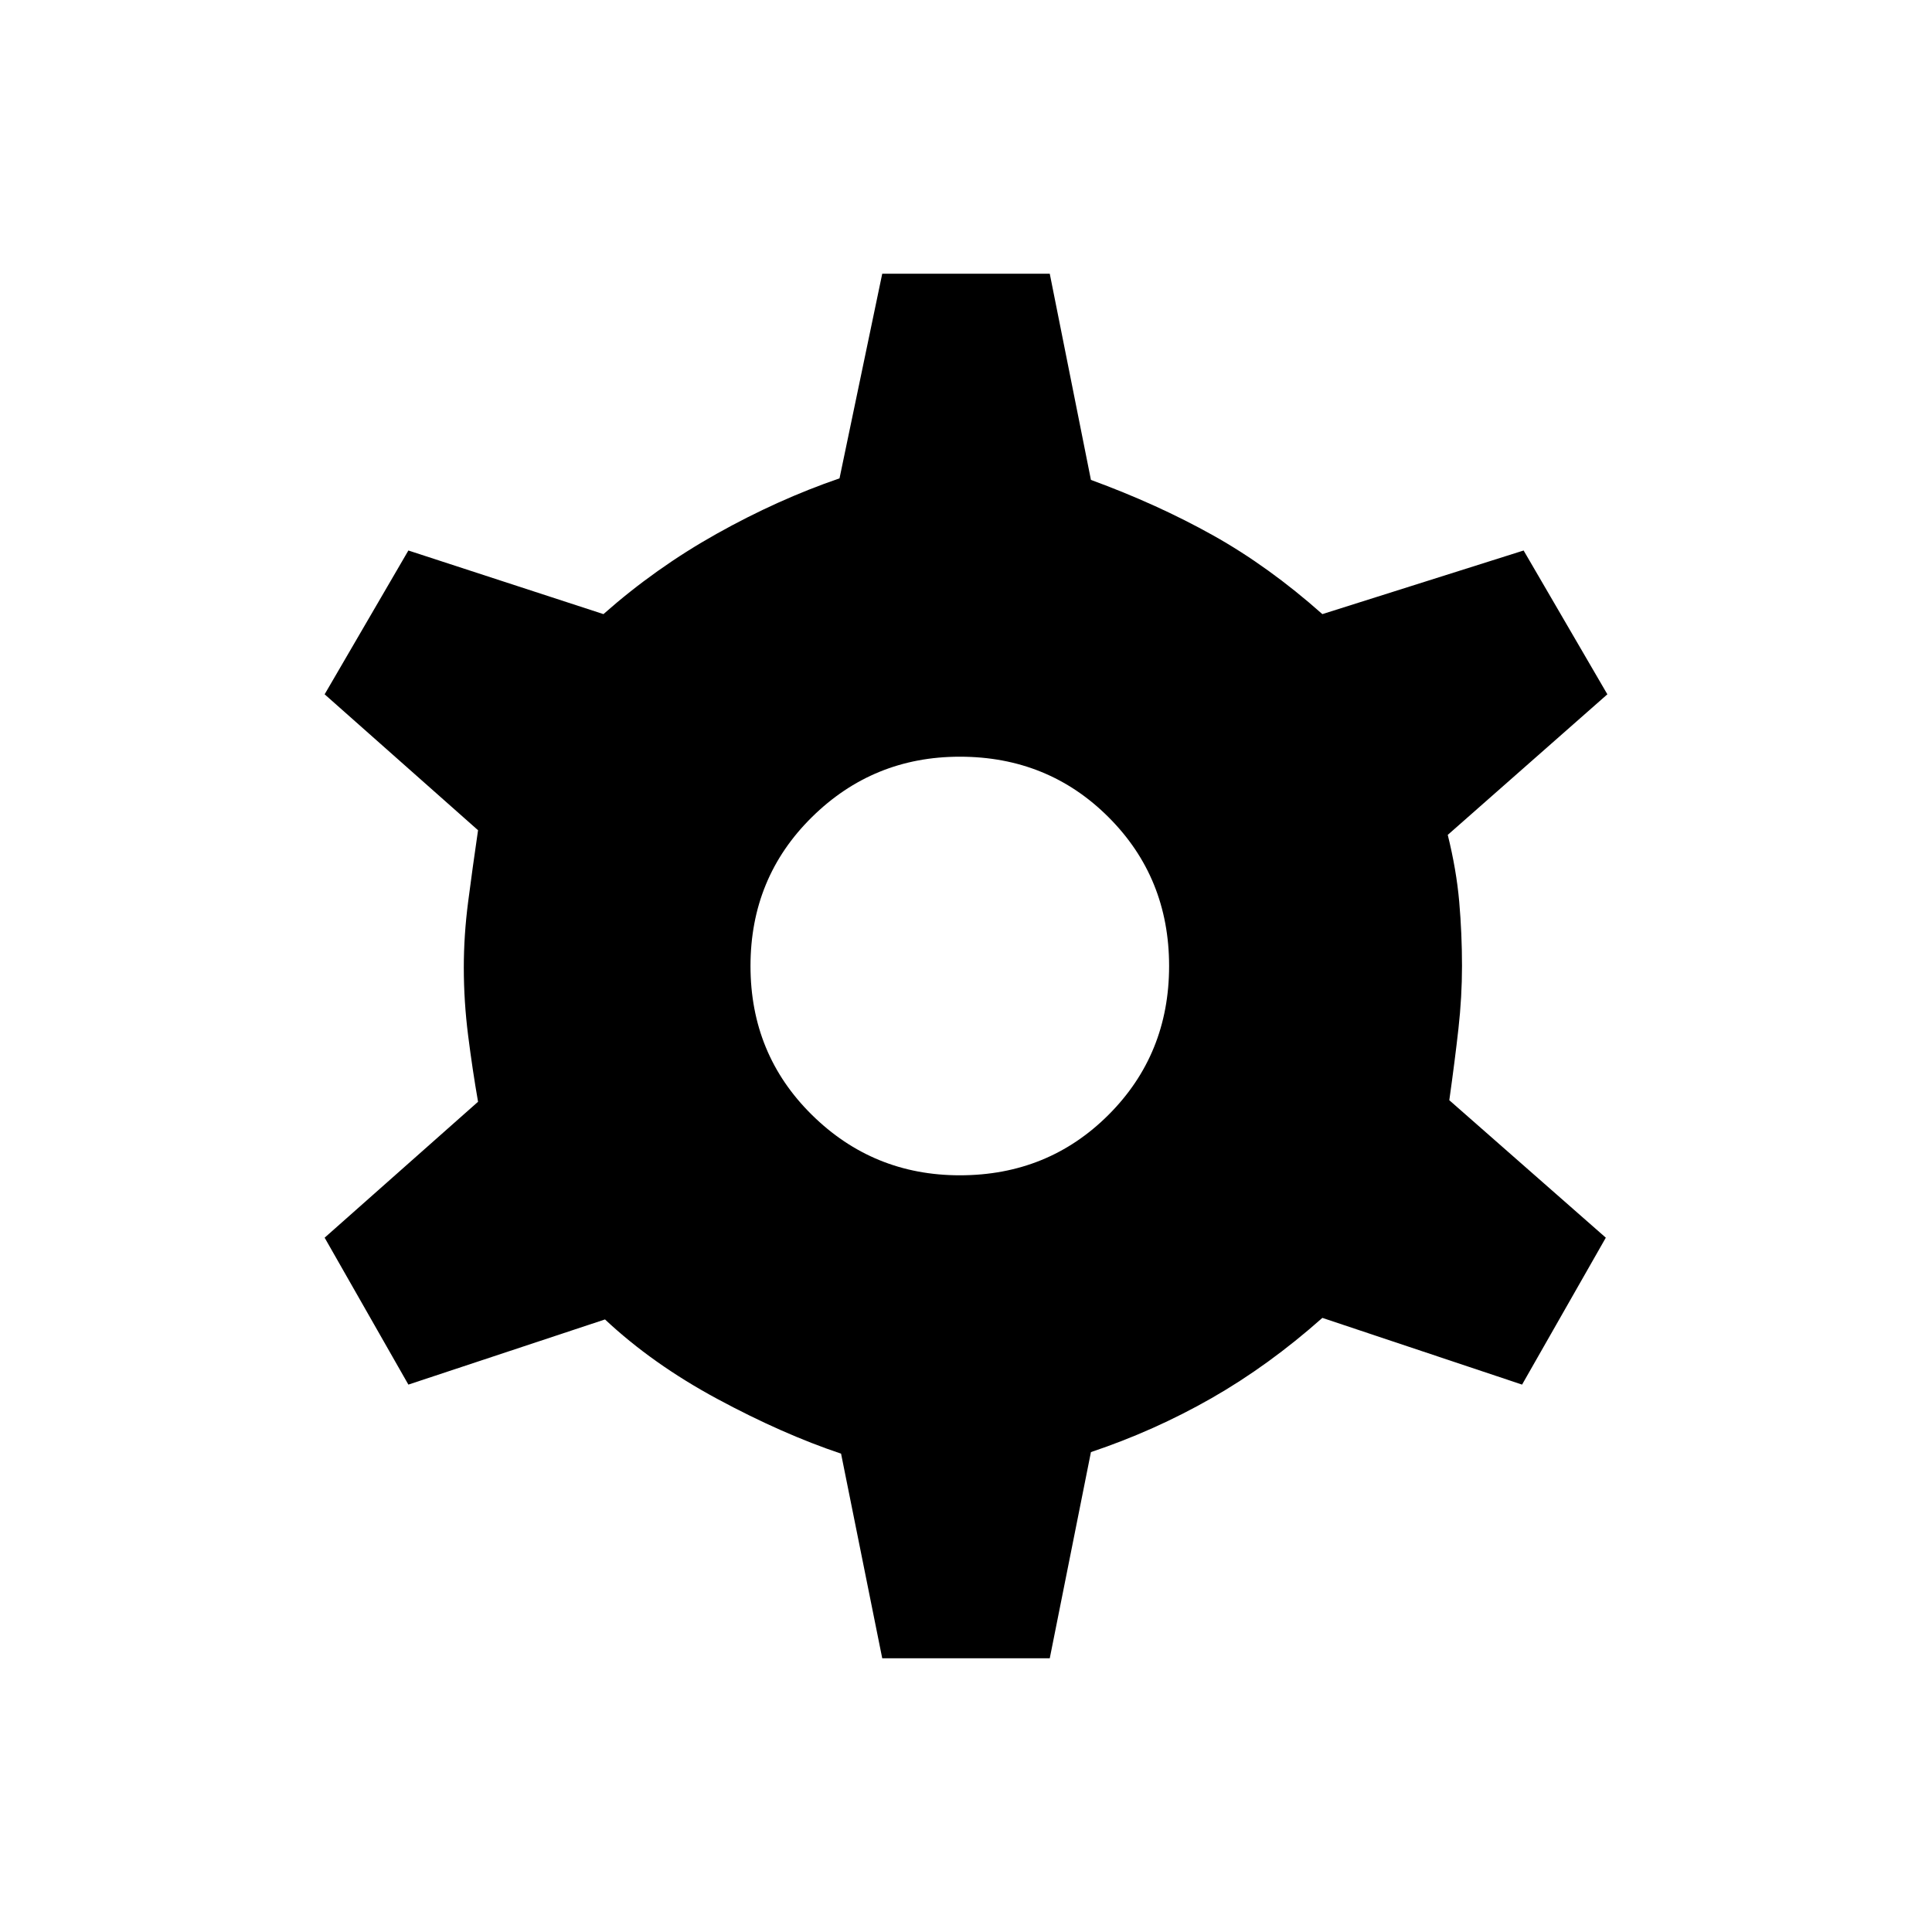 <svg xmlns="http://www.w3.org/2000/svg" height="20" viewBox="0 -960 960 960" width="20"><path d="m438.38-136-20.46-101.69q-29.15-9.77-61.42-27.16-32.27-17.38-55.88-39.53L202.92-272l-41.61-73 76.23-67.54q-2.77-15.84-4.92-32.84-2.16-17-2.16-33.85 0-16.08 2.16-32.69 2.15-16.62 4.92-35.54L161.31-615l41.61-71.46 96.93 31.61q25.92-22.92 56.27-39.92 30.34-17 61.03-27.54L438.38-824h83.24l20.46 102.46q33 12.08 60.65 27.54 27.65 15.46 54.35 39.15l100-31.61L798.69-615l-79.31 69.85q4.31 17.38 5.7 33.23 1.38 15.84 1.38 31.92 0 15.31-1.77 31.15-1.77 15.85-4.54 35.54L797.92-345l-41.61 73-99.23-33.15q-26.7 23.69-55.12 39.92-28.42 16.23-59.88 26.77L521.62-136h-83.24Zm38.54-240q43.85 0 73.93-30.08 30.07-30.07 30.07-73.92t-30.07-73.92Q520.77-584 476.92-584q-43.07 0-73.54 30.08-30.46 30.07-30.46 73.92t30.46 73.92Q433.85-376 476.92-376Z"/></svg>